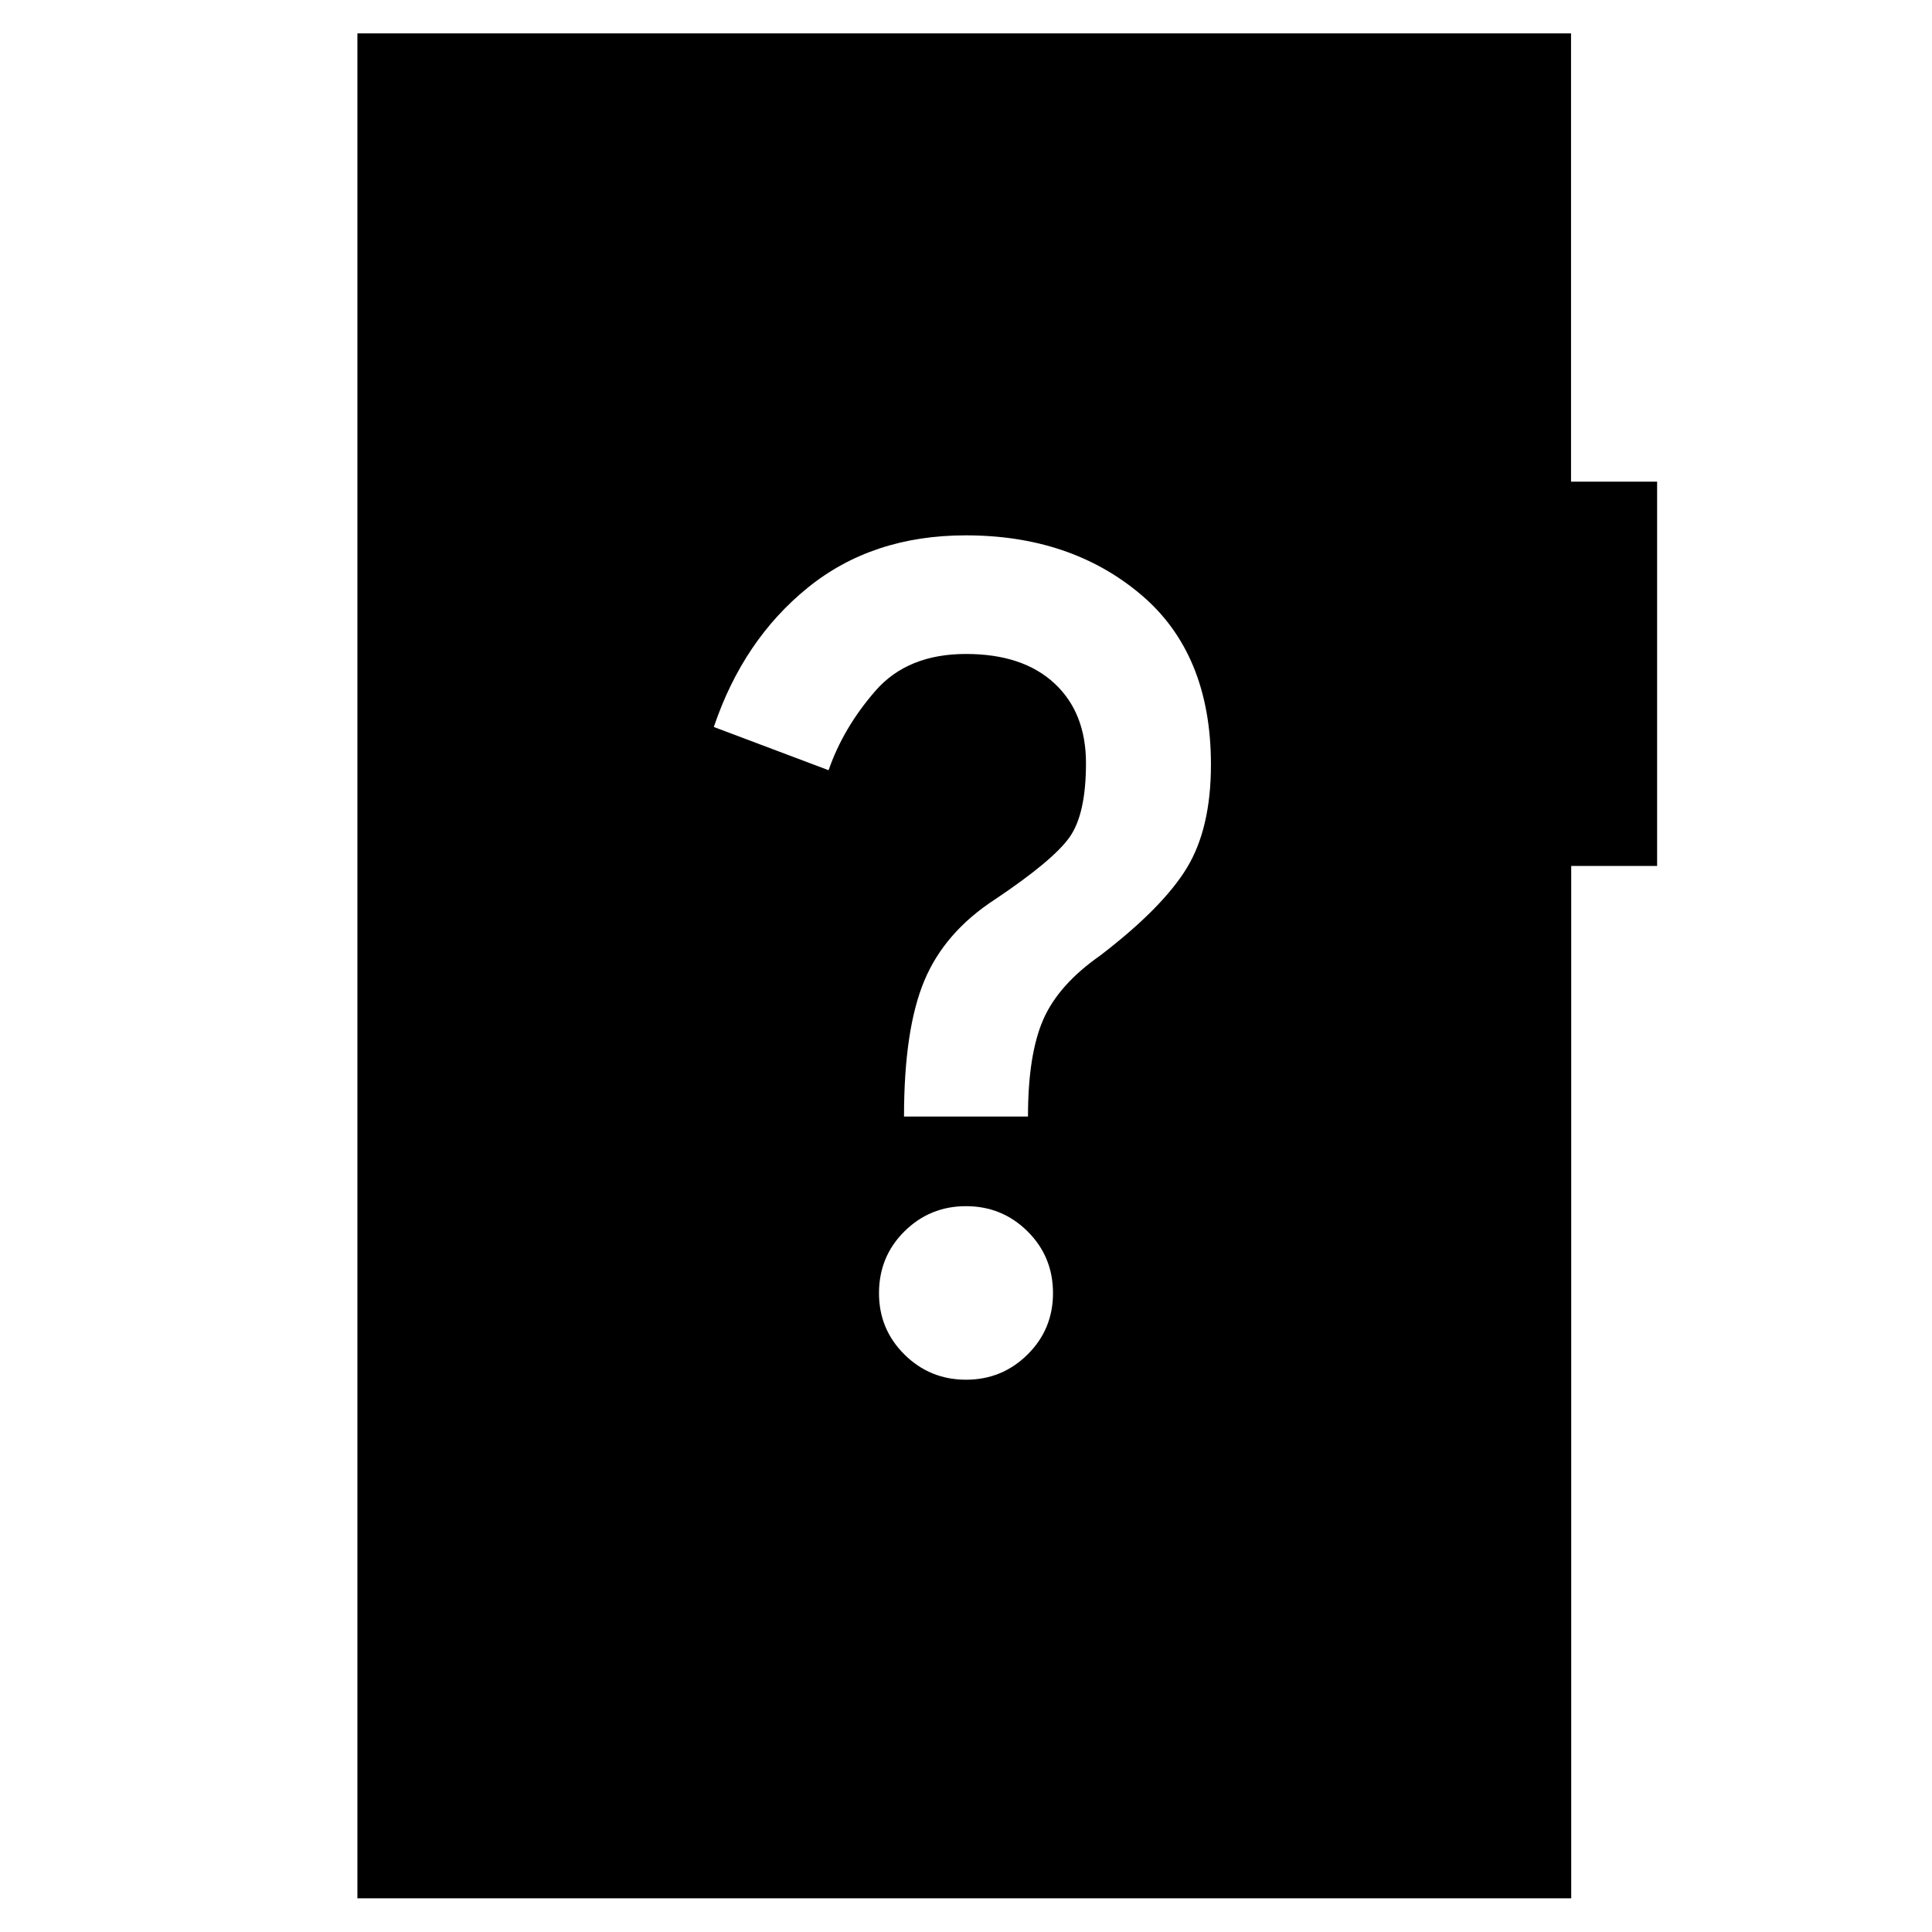 <svg xmlns="http://www.w3.org/2000/svg" height="40" viewBox="0 -960 960 960" width="40"><path d="M480-274.43q17.95 0 30.59-12.53 12.64-12.52 12.64-30.47 0-18.19-12.64-30.71T480-360.66q-17.95 0-30.59 12.52t-12.64 30.71q0 17.95 12.64 30.47 12.64 12.53 30.59 12.53ZM449.2-405.2h61.6q0-30.79 7.57-48.14 7.56-17.36 28.34-31.88 31.01-23.77 43.01-43.48 11.99-19.72 11.99-51.35 0-55.14-34.83-84.54-34.84-29.4-86.99-29.4-46.41 0-78.51 26-32.1 26.01-46.69 69.22l57.03 21.48q7.32-21.12 23.28-39.44 15.95-18.32 45-18.32 28.15 0 43.88 14.55 15.74 14.55 15.74 39.74 0 25.16-8.12 36.7-8.12 11.54-37.02 30.92-25.07 16.27-35.18 40.42-10.1 24.15-10.1 67.52ZM177.59-16.75v-926.66h603.05v222.75h42.77v190.94h-42.68v512.97H177.59Z"/></svg>